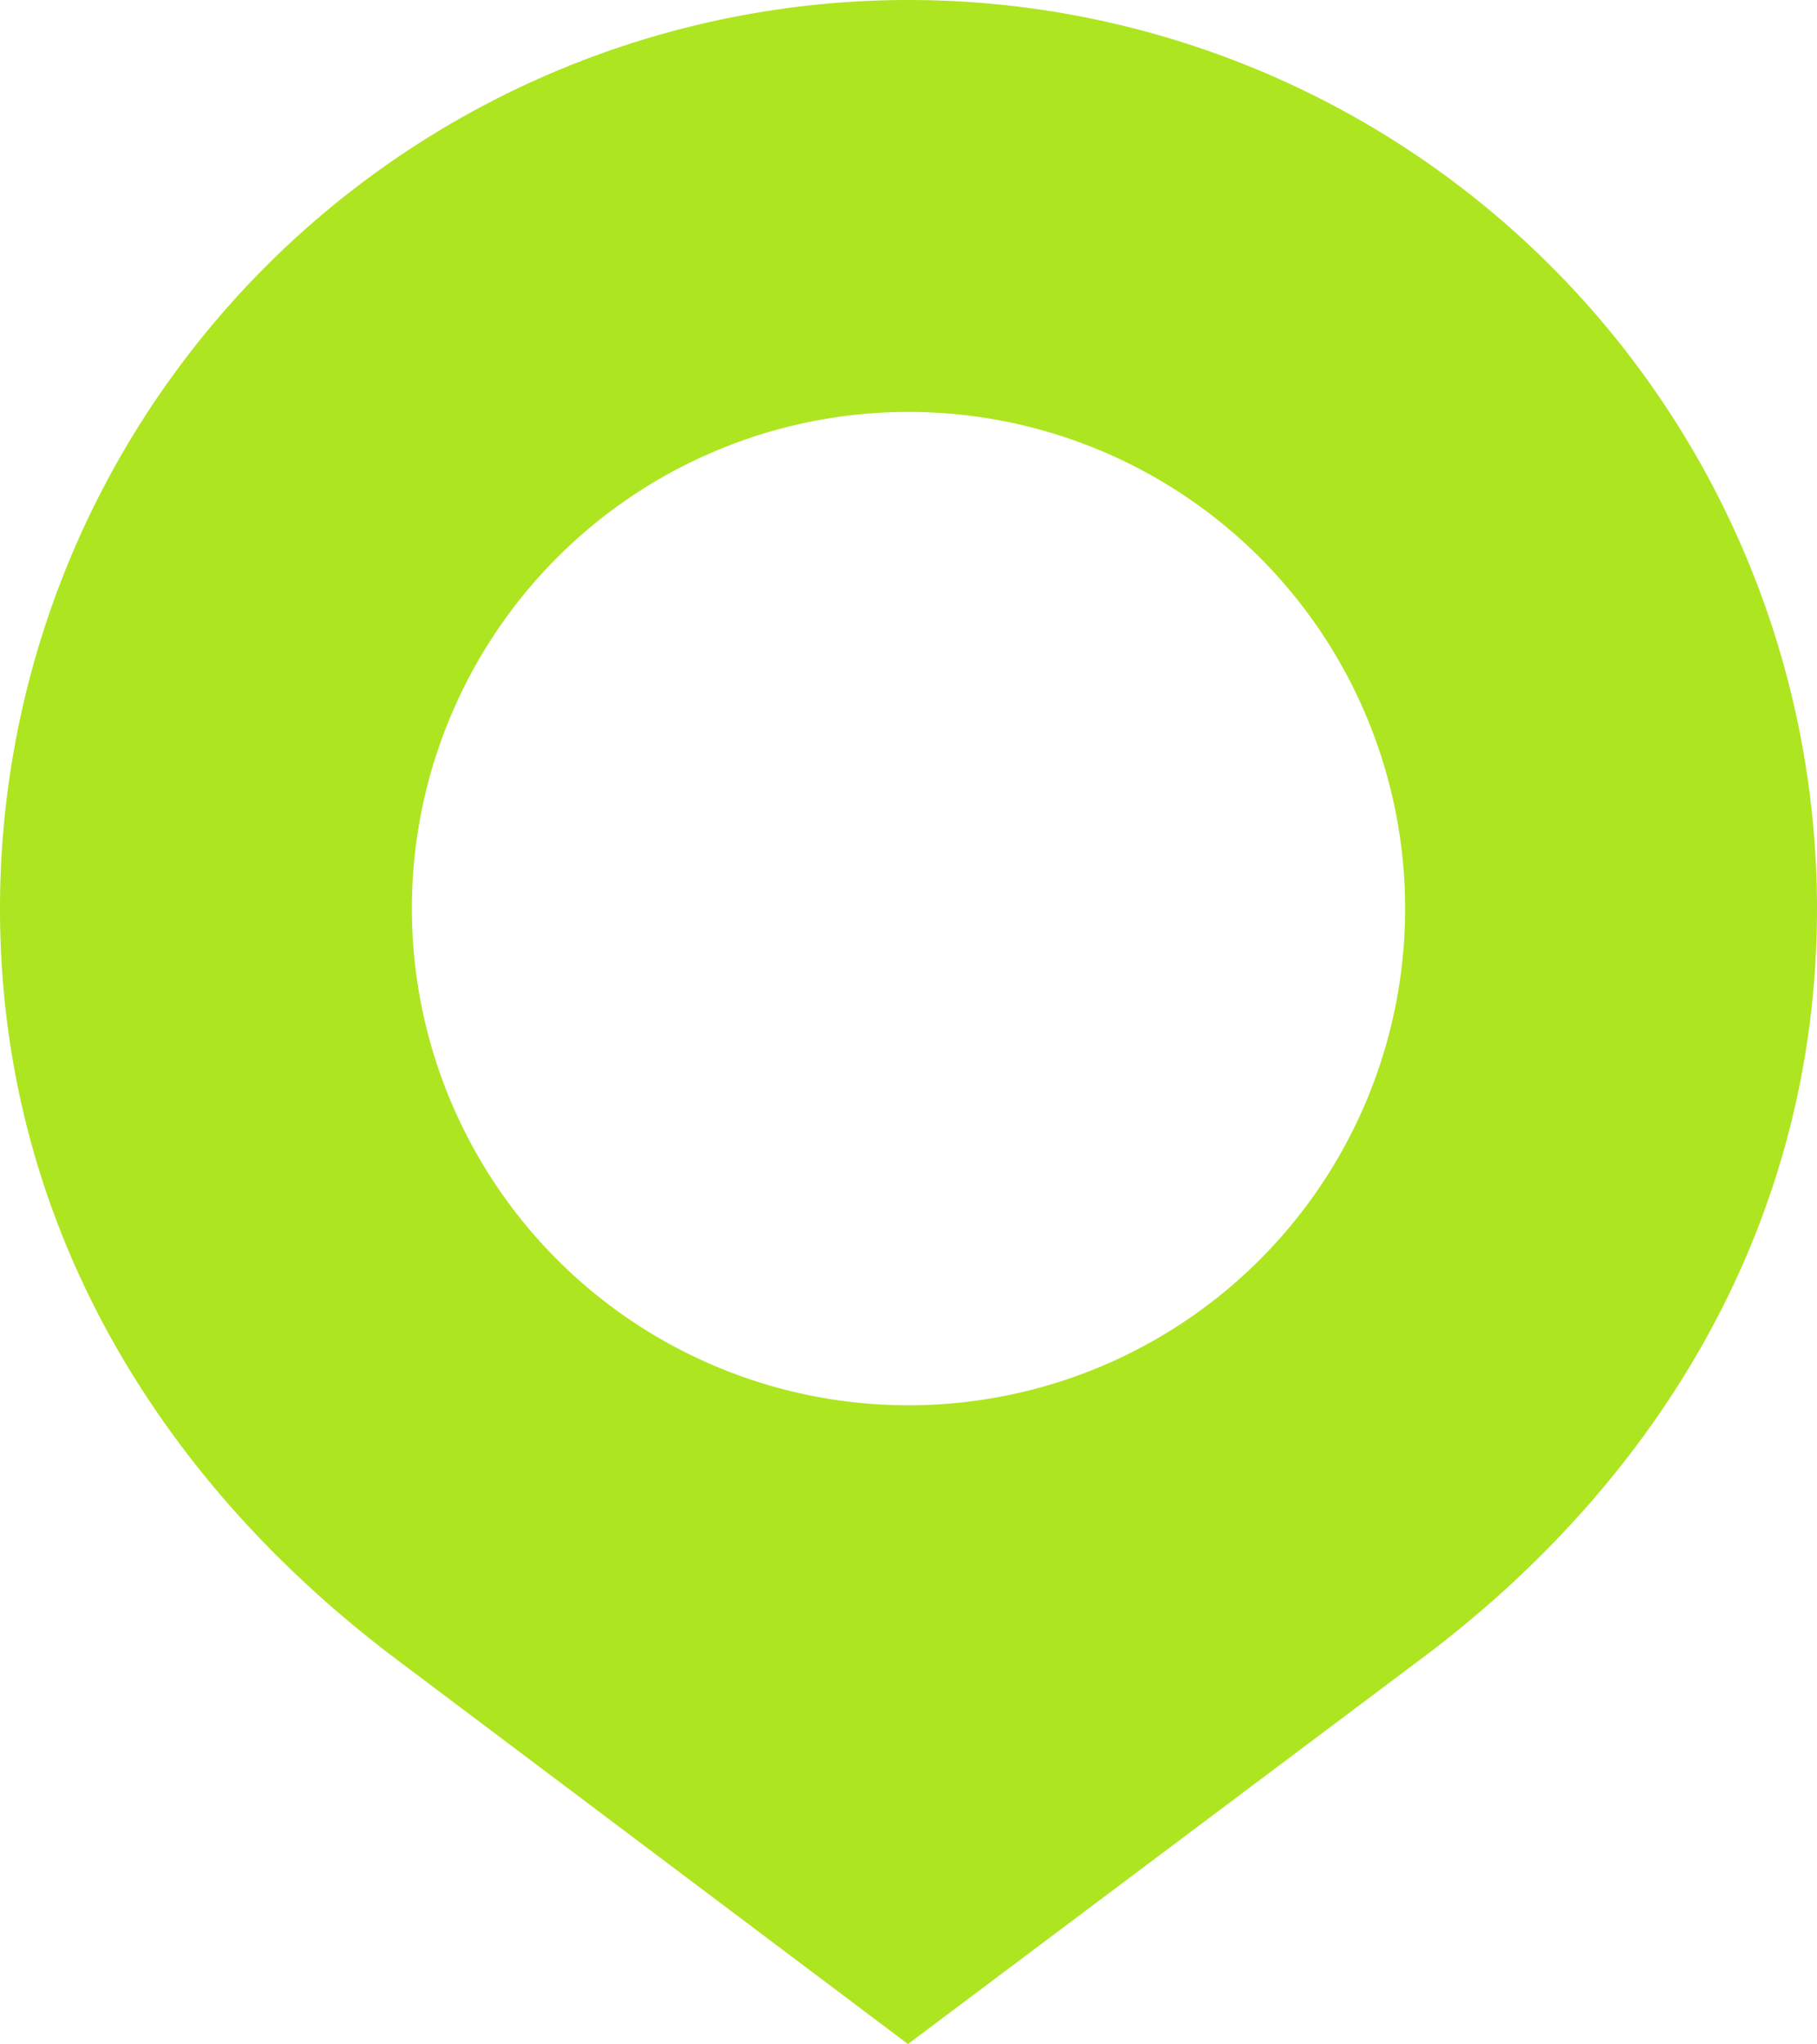 <svg xmlns="http://www.w3.org/2000/svg" viewBox="0 0 102.7 115.52"><defs><style>.cls-1{fill:#aee521;}</style></defs><title>Asset 47</title><g id="Layer_2" data-name="Layer 2"><g id="Layer_1-2" data-name="Layer 1"><path class="cls-1" d="M80.38,93.71c13.48-10.1,22.32-24.78,22.32-42.36A51.35,51.35,0,0,0,0,51.35C0,68.94,8.84,83.53,22.32,93.71l29,21.81ZM23.28,51.35A28.07,28.07,0,1,1,51.35,79.42,28.07,28.07,0,0,1,23.28,51.35Z"/></g></g></svg>